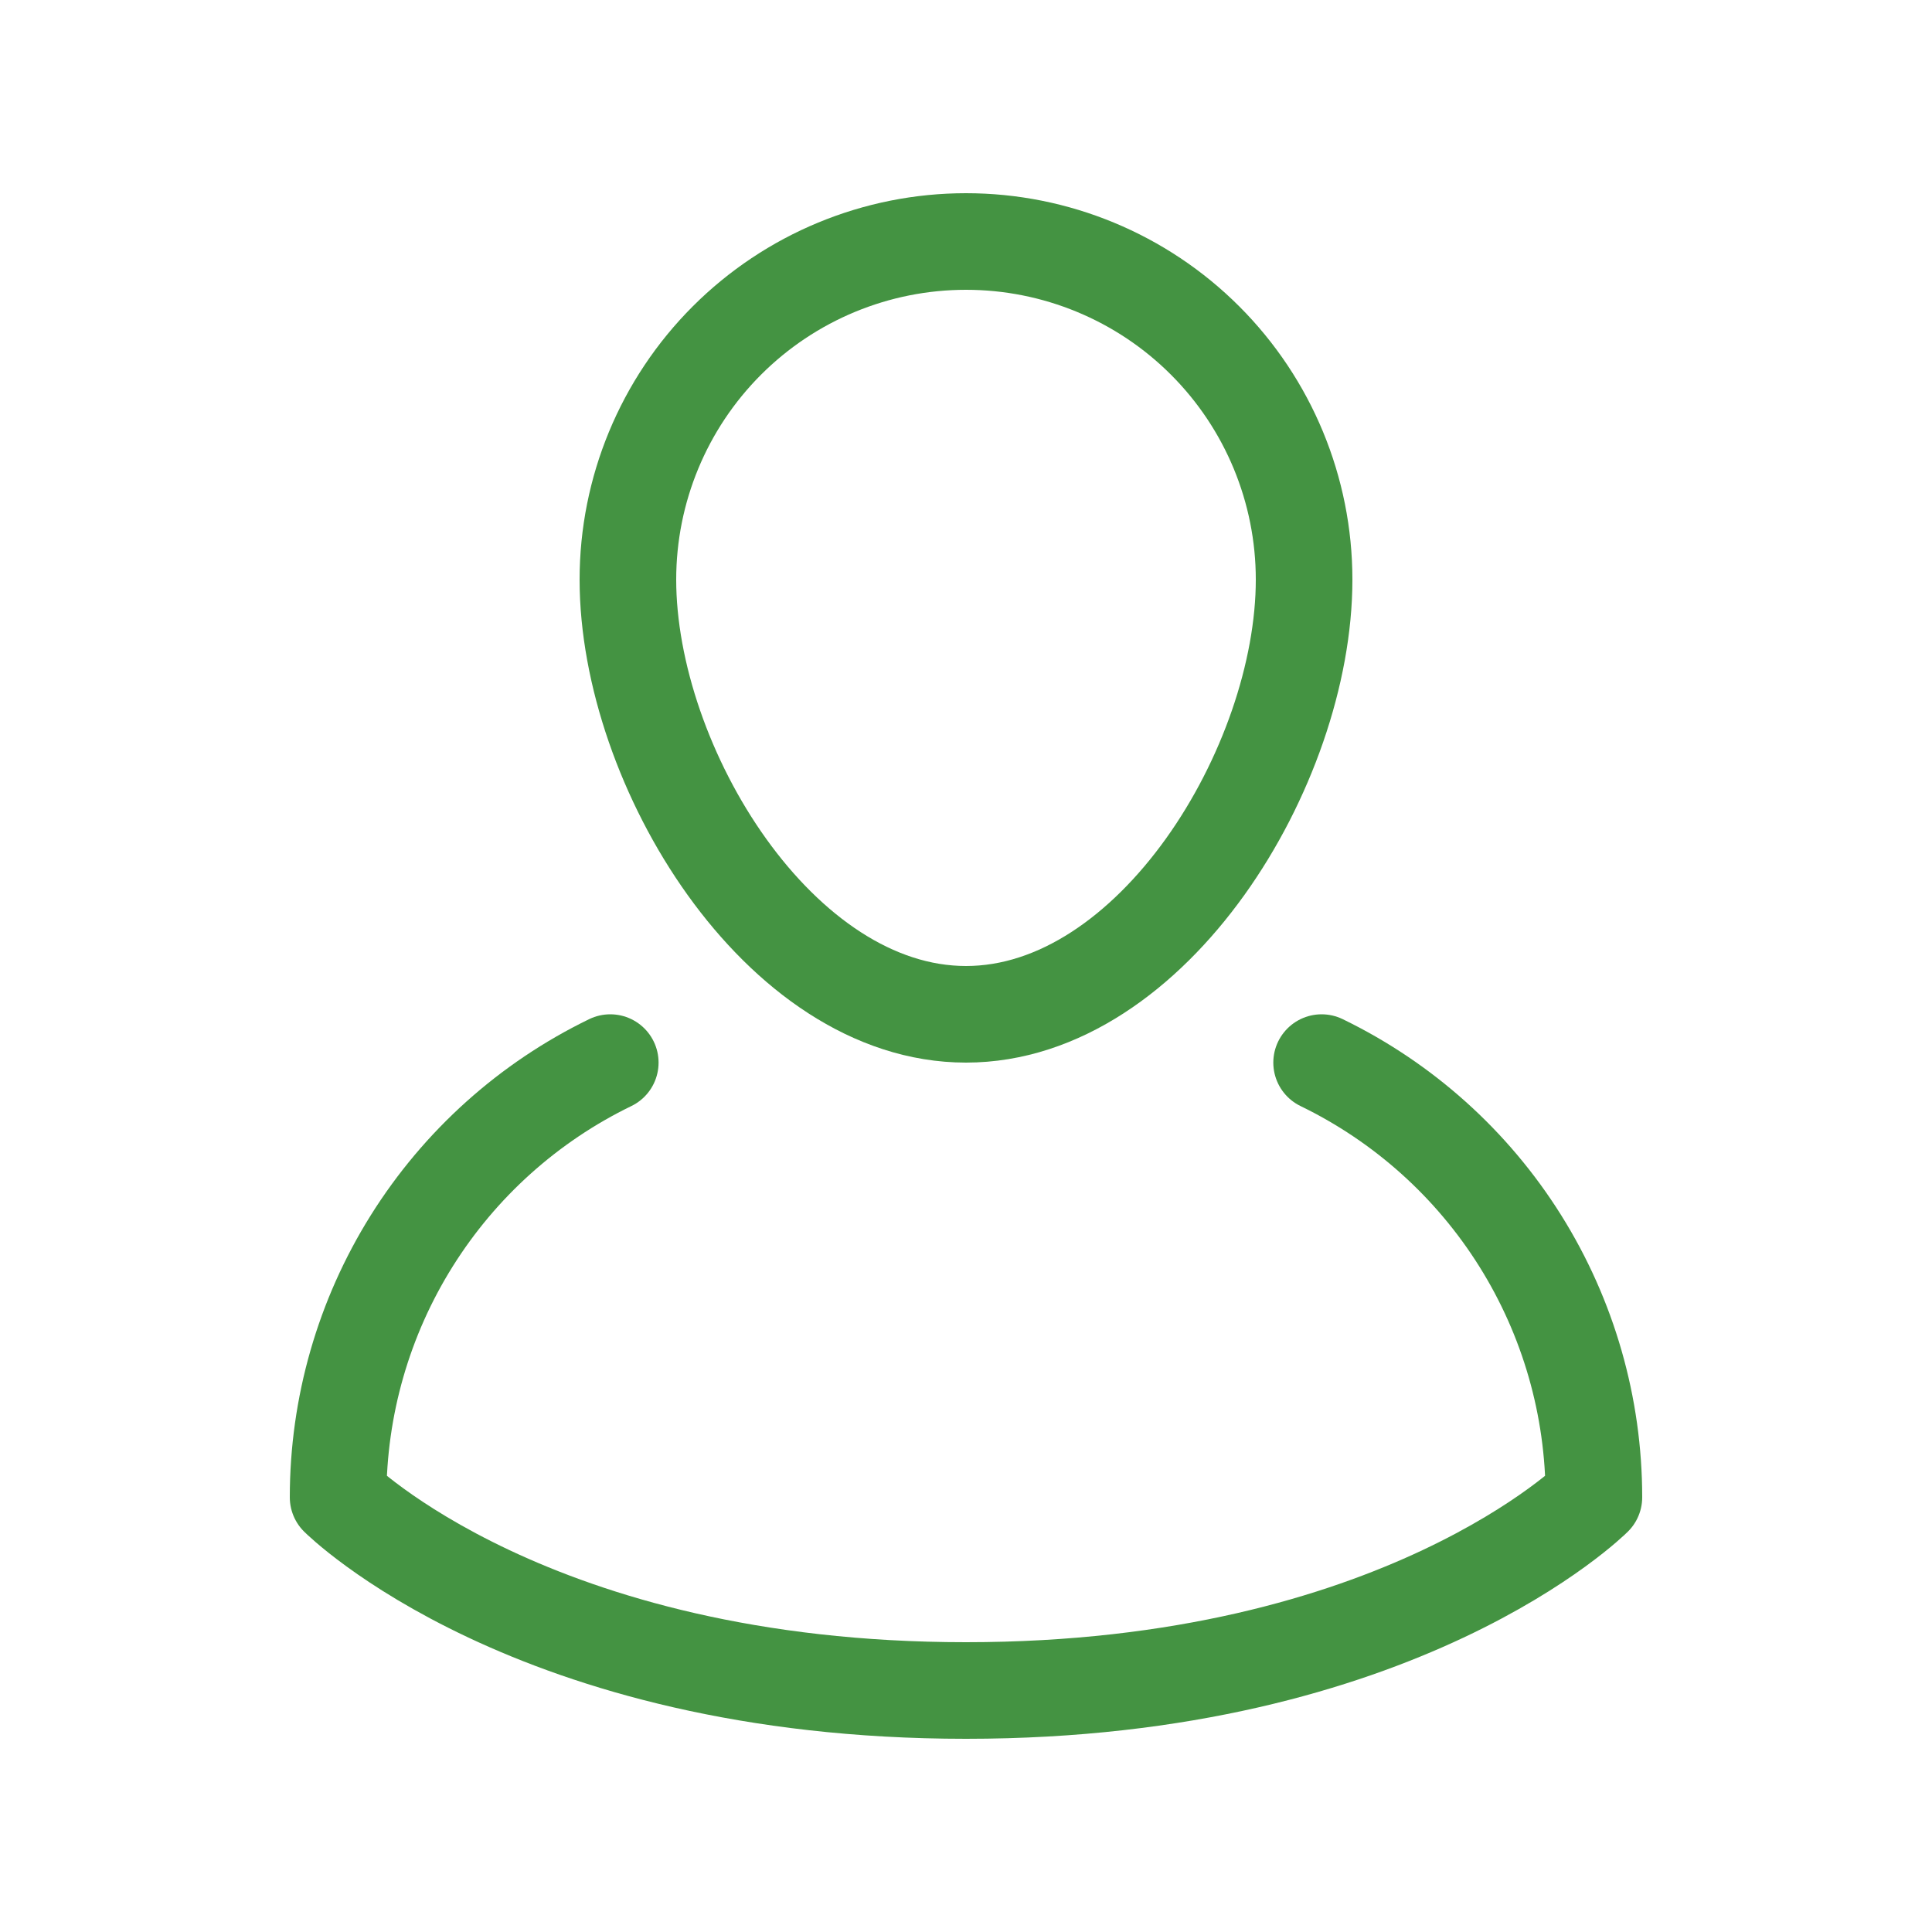 <svg width="16" height="16" viewBox="0 0 16 16" fill="none" xmlns="http://www.w3.org/2000/svg">
<path d="M5.054 8.8C4.378 9.128 3.809 9.639 3.41 10.276C3.011 10.913 2.8 11.649 2.8 12.4C2.8 12.4 4.4 14 8 14C11.6 14 13.2 12.4 13.2 12.4C13.2 11.649 12.989 10.913 12.59 10.276C12.191 9.639 11.621 9.128 10.945 8.8" stroke="#449342" stroke-width="0.8" stroke-linecap="round" stroke-linejoin="round"/>
<path d="M10.8 4.8C10.8 6.346 9.546 8.4 8 8.4C6.454 8.4 5.2 6.346 5.2 4.8C5.2 4.057 5.495 3.345 6.02 2.82C6.545 2.295 7.257 2 8 2C8.743 2 9.455 2.295 9.98 2.82C10.505 3.345 10.8 4.057 10.8 4.8Z" stroke="#449342" stroke-width="0.8" stroke-linecap="round" stroke-linejoin="round"/>
</svg>
